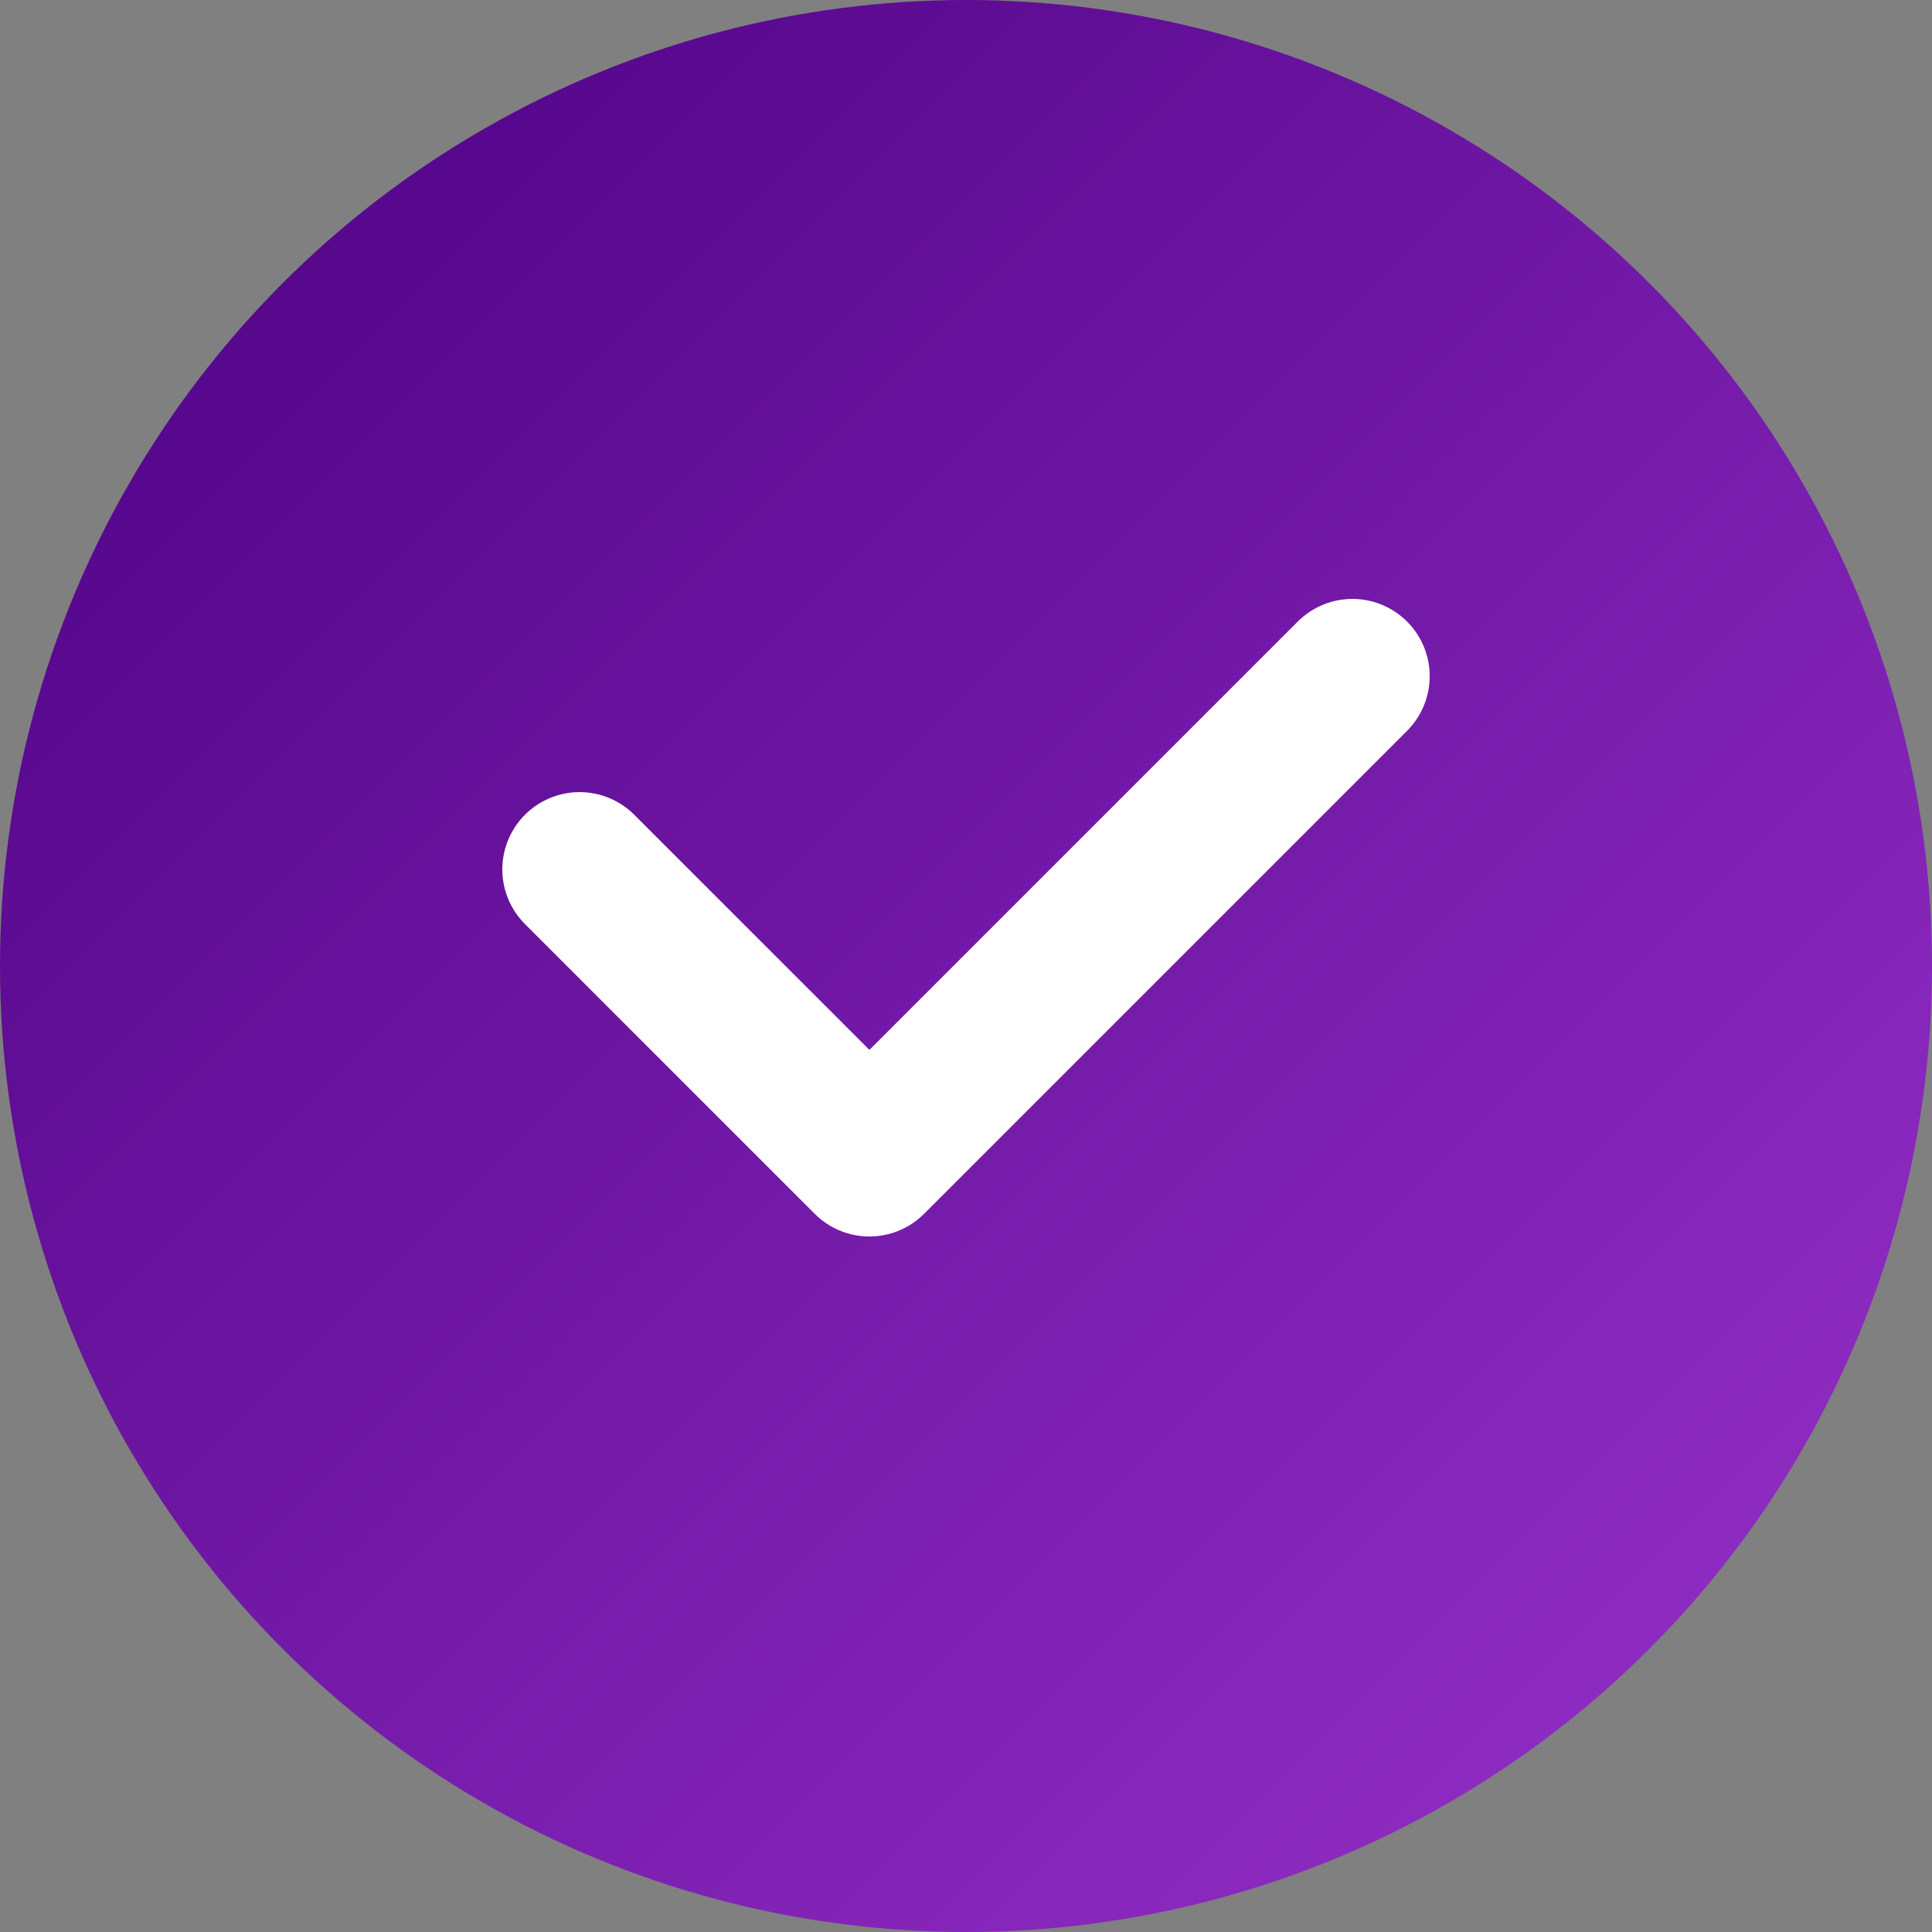 <!-- sample rectangle -->
<svg width="100" height="100" viewBox="0 0 100 100" fill="none" xmlns="http://www.w3.org/2000/svg">
<rect x="0" y="0" width="100" height="100" fill="#808080" stroke="none"/>
<defs>
    <linearGradient id="gradient" x1="0%" y1="0%" x2="100%" y2="100%">
        <stop offset="0%" style="stop-color:#4B0082;stop-opacity:1" />
        <stop offset="100%" style="stop-color:#9932CC;stop-opacity:1" />
    </linearGradient>
</defs>
<circle cx="50" cy="50" r="50" fill="url(#gradient)"/>
<path d="M70 35L45 60L30 45" stroke="white" stroke-width="8" stroke-linecap="round" stroke-linejoin="round"/>
</svg>